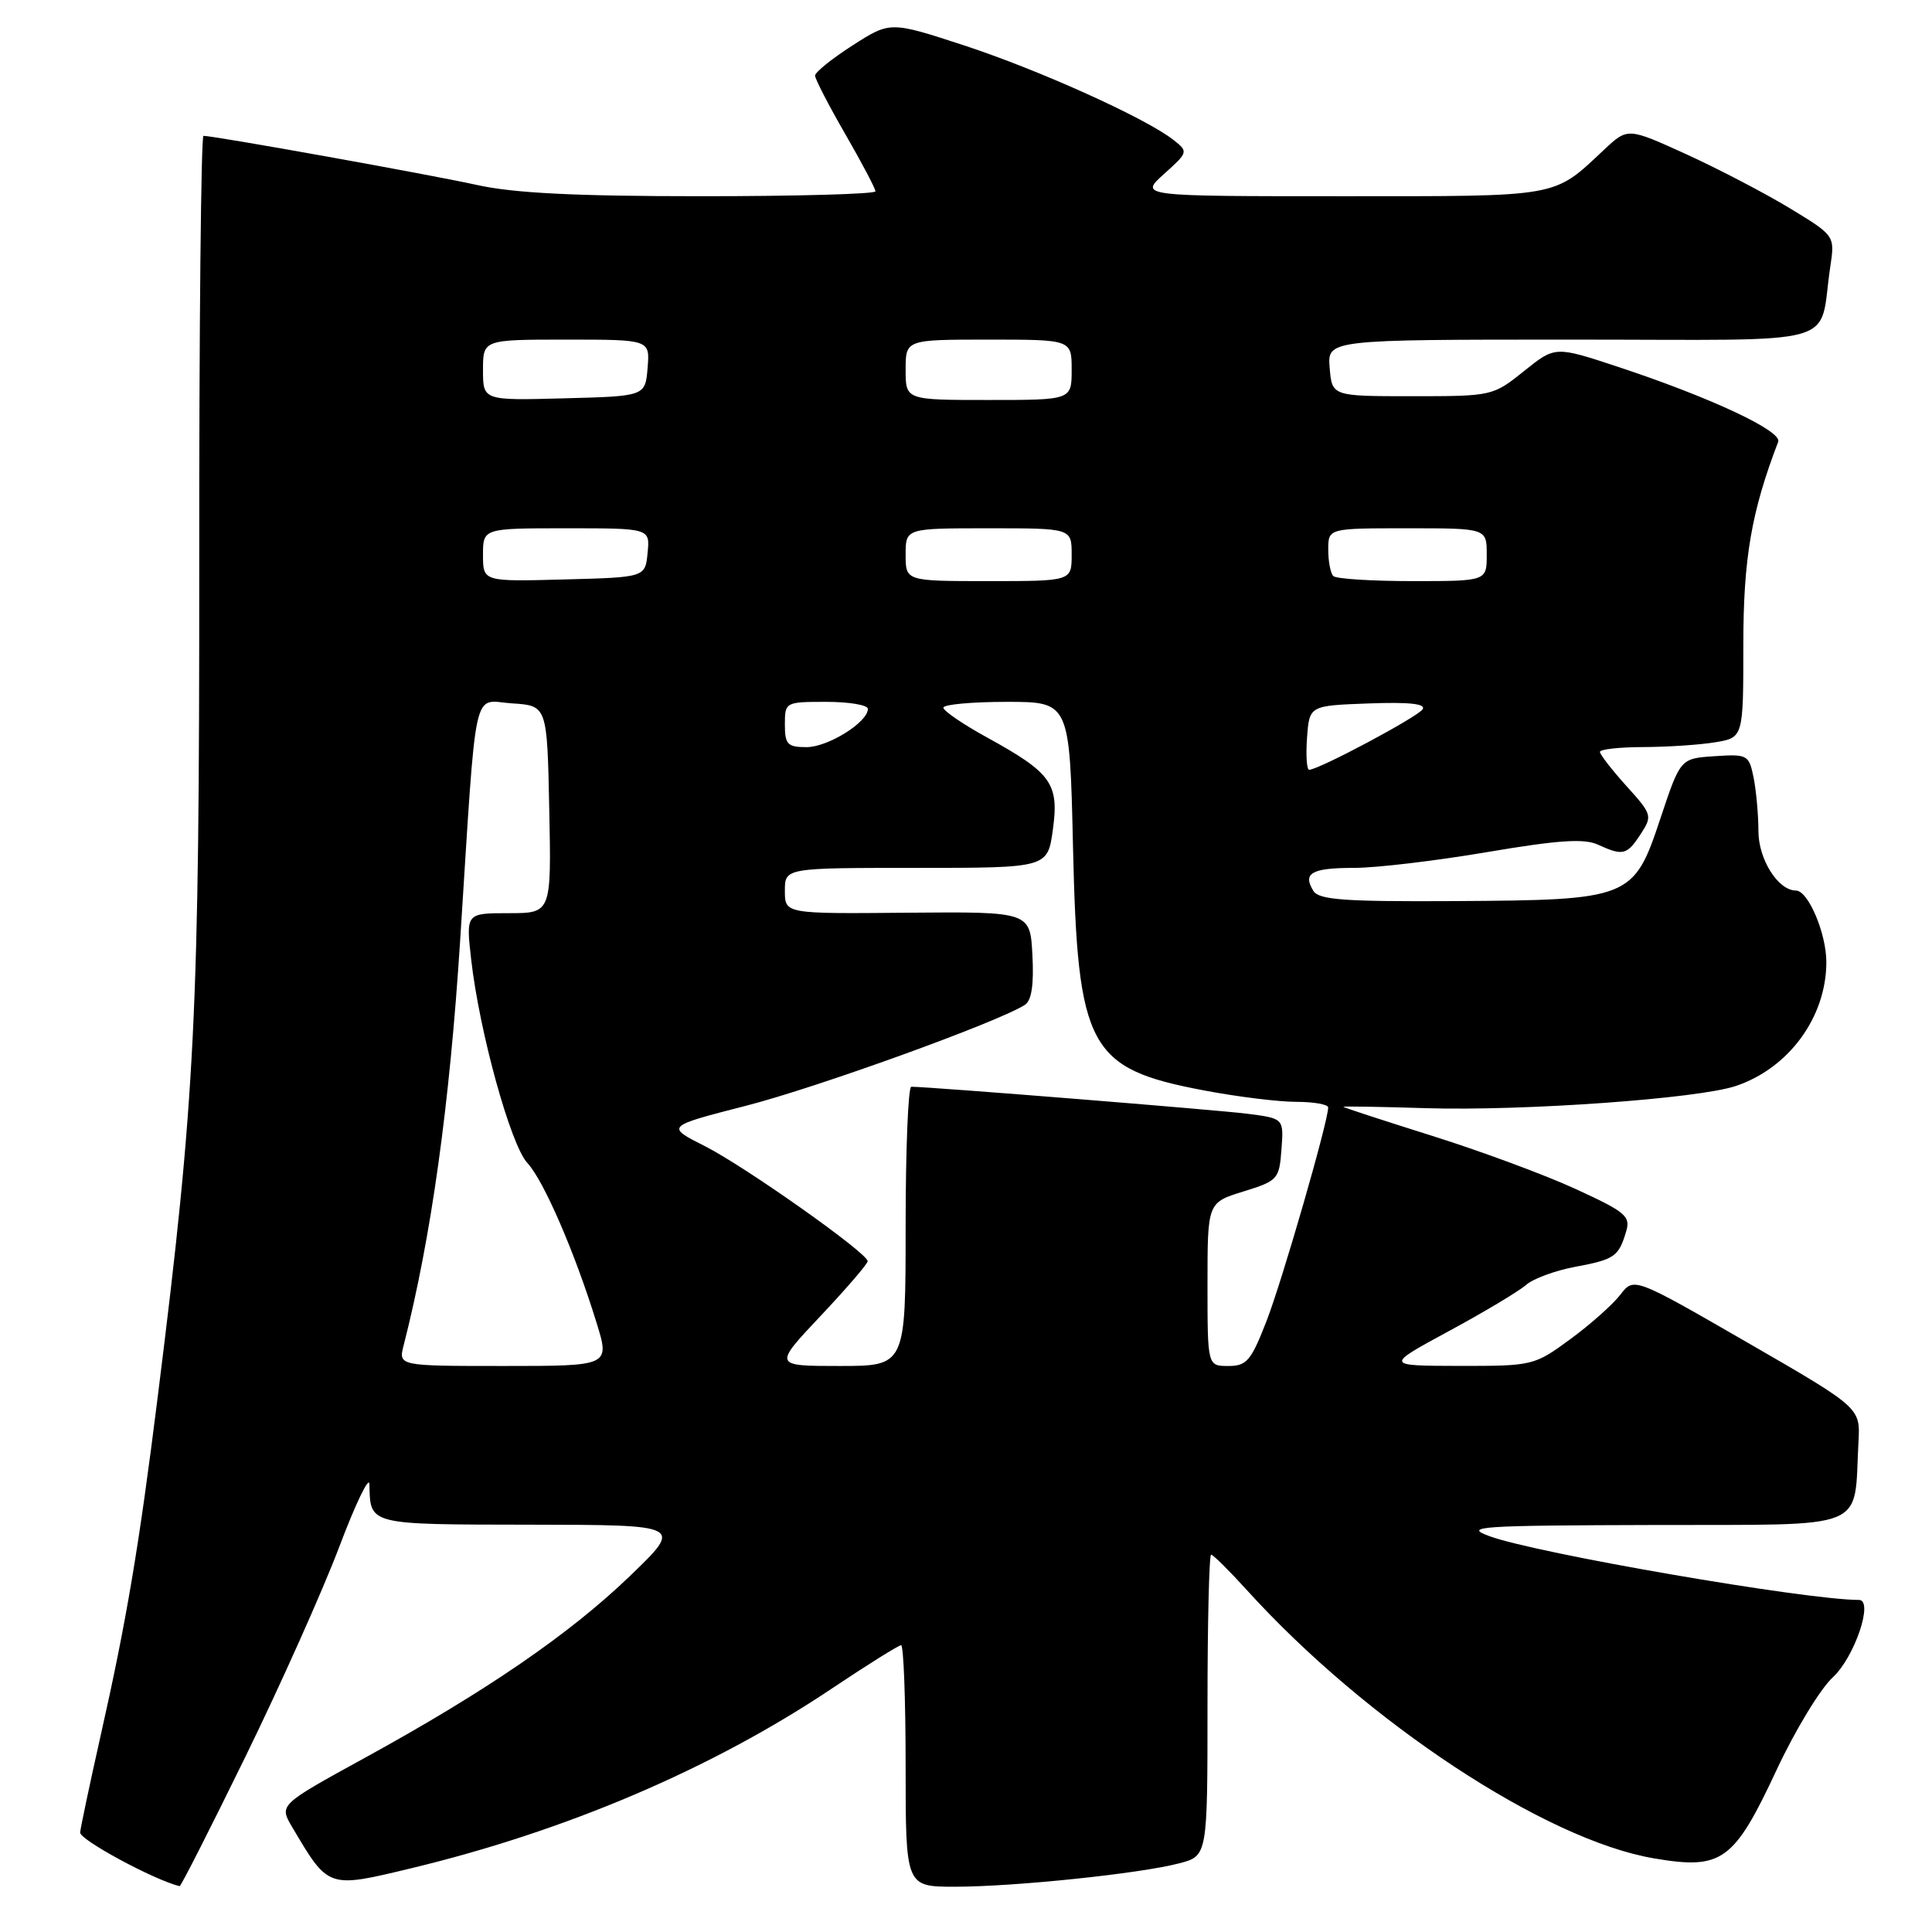 <?xml version="1.0" encoding="UTF-8" standalone="no"?>
<!DOCTYPE svg PUBLIC "-//W3C//DTD SVG 1.1//EN" "http://www.w3.org/Graphics/SVG/1.1/DTD/svg11.dtd" >
<svg xmlns="http://www.w3.org/2000/svg" xmlns:xlink="http://www.w3.org/1999/xlink" version="1.1" viewBox="0 0 256 256">
 <g >
 <path fill="currentColor"
d=" M 32.53 232.75 C 37.17 223.26 42.75 210.78 44.94 205.00 C 47.12 199.22 48.93 195.48 48.95 196.67 C 49.07 202.10 48.67 202.00 70.36 202.03 C 90.50 202.06 90.50 202.06 83.49 208.81 C 75.47 216.53 64.42 224.11 48.24 232.98 C 36.98 239.16 36.98 239.16 38.71 242.09 C 43.55 250.27 43.39 250.22 54.50 247.55 C 75.03 242.61 94.35 234.36 110.15 223.79 C 114.91 220.60 119.08 218.00 119.40 218.00 C 119.73 218.00 120.00 225.20 120.00 234.00 C 120.00 250.00 120.00 250.00 126.54 250.00 C 134.41 250.00 151.05 248.27 156.25 246.90 C 160.00 245.92 160.00 245.92 160.00 225.96 C 160.00 214.98 160.22 206.00 160.48 206.00 C 160.74 206.00 162.88 208.12 165.23 210.71 C 181.09 228.19 204.73 243.78 219.14 246.24 C 228.18 247.78 229.75 246.65 235.43 234.48 C 237.86 229.28 241.20 223.78 242.85 222.26 C 245.74 219.60 248.31 212.00 246.32 212.00 C 239.31 212.00 203.58 205.84 197.36 203.55 C 193.85 202.27 195.85 202.13 219.20 202.07 C 248.06 201.99 245.61 202.99 246.26 191.01 C 246.50 186.53 246.50 186.53 231.50 177.87 C 216.50 169.22 216.50 169.22 214.70 171.56 C 213.72 172.84 210.73 175.50 208.07 177.45 C 203.30 180.95 203.10 181.00 193.37 180.99 C 183.50 180.97 183.50 180.97 192.00 176.37 C 196.68 173.84 201.27 171.09 202.21 170.26 C 203.16 169.43 206.06 168.36 208.67 167.87 C 213.93 166.89 214.47 166.52 215.46 163.22 C 216.09 161.16 215.44 160.61 208.83 157.57 C 204.80 155.71 196.21 152.53 189.75 150.50 C 183.29 148.47 178.00 146.74 178.00 146.66 C 178.00 146.57 182.94 146.65 188.97 146.84 C 201.87 147.23 225.00 145.58 230.00 143.90 C 237.04 141.54 242.00 134.76 242.00 127.48 C 242.00 123.67 239.59 118.00 237.97 118.00 C 235.61 118.00 233.00 113.87 233.00 110.12 C 233.00 107.99 232.71 104.82 232.37 103.08 C 231.75 100.01 231.57 99.91 227.19 100.20 C 222.66 100.50 222.66 100.50 220.01 108.46 C 216.47 119.10 216.06 119.26 192.72 119.40 C 178.17 119.48 174.77 119.24 174.03 118.05 C 172.57 115.69 173.80 115.00 179.43 115.00 C 182.36 115.00 190.28 114.06 197.04 112.91 C 206.42 111.32 209.89 111.08 211.71 111.91 C 215.06 113.44 215.56 113.32 217.40 110.52 C 218.97 108.11 218.91 107.91 215.51 104.15 C 213.58 102.01 212.00 99.97 212.00 99.63 C 212.00 99.28 214.59 99.00 217.75 98.99 C 220.91 98.98 225.19 98.70 227.25 98.36 C 231.00 97.74 231.00 97.74 231.00 85.47 C 231.00 73.99 232.06 67.83 235.62 58.54 C 236.17 57.11 226.55 52.62 214.28 48.57 C 206.06 45.86 206.06 45.86 201.93 49.18 C 197.83 52.47 197.71 52.50 187.15 52.50 C 176.50 52.50 176.50 52.50 176.19 48.75 C 175.88 45.00 175.88 45.00 208.36 45.00 C 244.95 45.00 240.89 46.15 242.52 35.36 C 243.14 31.23 243.14 31.23 237.17 27.60 C 233.89 25.61 227.71 22.39 223.45 20.44 C 215.69 16.91 215.69 16.91 212.59 19.80 C 205.73 26.23 207.00 26.00 177.76 26.00 C 150.97 26.00 150.97 26.00 154.23 23.06 C 157.45 20.17 157.47 20.10 155.50 18.55 C 151.84 15.66 137.63 9.25 127.73 6.01 C 117.96 2.82 117.96 2.82 112.98 6.01 C 110.24 7.77 108.00 9.57 108.00 10.02 C 108.00 10.46 109.80 13.95 112.00 17.76 C 114.20 21.58 116.00 24.99 116.00 25.35 C 116.00 25.71 105.63 26.00 92.95 26.00 C 76.17 26.00 68.07 25.59 63.20 24.51 C 57.17 23.17 28.41 18.00 26.96 18.00 C 26.64 18.00 26.38 43.54 26.40 74.75 C 26.42 134.53 25.90 145.14 20.91 185.00 C 18.43 204.88 16.76 214.80 13.33 230.00 C 11.91 236.32 10.69 242.09 10.62 242.81 C 10.53 243.77 20.40 249.10 23.80 249.93 C 23.96 249.97 27.89 242.24 32.53 232.75 Z  M 53.49 178.25 C 57.14 163.93 59.57 146.54 60.98 124.50 C 63.21 89.75 62.52 92.86 67.84 93.20 C 72.50 93.50 72.50 93.50 72.78 107.25 C 73.06 121.00 73.06 121.00 67.40 121.00 C 61.74 121.00 61.74 121.00 62.43 127.12 C 63.52 136.72 67.66 151.72 69.88 154.10 C 72.04 156.42 76.17 165.95 79.04 175.25 C 80.82 181.00 80.82 181.00 66.80 181.00 C 52.78 181.00 52.78 181.00 53.49 178.25 Z  M 108.74 174.36 C 112.18 170.71 114.99 167.44 114.97 167.11 C 114.91 166.00 98.70 154.55 93.40 151.87 C 88.21 149.25 88.21 149.25 98.85 146.52 C 108.25 144.11 132.26 135.43 135.80 133.15 C 136.69 132.58 137.01 130.48 136.80 126.56 C 136.50 120.80 136.50 120.80 120.25 120.94 C 104.00 121.09 104.00 121.09 104.00 118.04 C 104.00 115.00 104.00 115.00 121.41 115.00 C 138.81 115.00 138.81 115.00 139.51 109.94 C 140.35 103.83 139.34 102.42 130.81 97.73 C 127.62 95.98 125.00 94.19 125.00 93.77 C 125.00 93.35 128.77 93.00 133.37 93.00 C 141.74 93.00 141.74 93.00 142.18 112.28 C 142.79 138.91 144.23 141.59 159.50 144.48 C 163.90 145.32 169.41 146.00 171.75 146.00 C 174.09 146.00 176.00 146.34 175.99 146.75 C 175.98 148.64 169.91 169.66 167.83 175.02 C 165.77 180.32 165.20 181.00 162.76 181.00 C 160.00 181.00 160.00 181.00 160.00 170.18 C 160.00 159.35 160.00 159.35 164.75 157.88 C 169.32 156.47 169.51 156.25 169.80 152.31 C 170.11 148.20 170.11 148.20 165.30 147.58 C 161.31 147.07 123.15 144.00 120.75 144.00 C 120.34 144.00 120.00 152.32 120.00 162.50 C 120.00 181.00 120.00 181.00 111.24 181.00 C 102.48 181.00 102.48 181.00 108.74 174.36 Z  M 173.19 97.75 C 173.50 93.50 173.50 93.50 181.34 93.21 C 186.71 93.01 188.96 93.25 188.51 93.98 C 187.89 94.98 174.73 102.00 173.47 102.00 C 173.15 102.00 173.02 100.09 173.19 97.75 Z  M 104.00 96.00 C 104.00 93.03 104.06 93.00 109.50 93.00 C 112.53 93.00 115.00 93.42 115.00 93.93 C 115.00 95.70 109.71 99.00 106.87 99.00 C 104.35 99.00 104.00 98.64 104.00 96.00 Z  M 64.00 73.53 C 64.00 70.00 64.00 70.00 75.06 70.00 C 86.13 70.00 86.13 70.00 85.81 73.25 C 85.50 76.50 85.50 76.50 74.75 76.78 C 64.00 77.07 64.00 77.07 64.00 73.53 Z  M 120.00 73.50 C 120.00 70.00 120.00 70.00 131.00 70.00 C 142.00 70.00 142.00 70.00 142.00 73.50 C 142.00 77.00 142.00 77.00 131.00 77.00 C 120.00 77.00 120.00 77.00 120.00 73.50 Z  M 176.67 76.33 C 176.30 75.97 176.00 74.39 176.00 72.83 C 176.00 70.00 176.00 70.00 186.50 70.00 C 197.00 70.00 197.00 70.00 197.00 73.50 C 197.00 77.00 197.00 77.00 187.17 77.00 C 181.76 77.00 177.03 76.70 176.67 76.33 Z  M 64.00 49.03 C 64.00 45.00 64.00 45.00 75.06 45.00 C 86.12 45.00 86.12 45.00 85.81 48.75 C 85.50 52.50 85.50 52.50 74.75 52.78 C 64.00 53.07 64.00 53.07 64.00 49.03 Z  M 120.00 49.00 C 120.00 45.00 120.00 45.00 131.00 45.00 C 142.00 45.00 142.00 45.00 142.00 49.00 C 142.00 53.00 142.00 53.00 131.00 53.00 C 120.00 53.00 120.00 53.00 120.00 49.00 Z "/>
</g>
</svg>